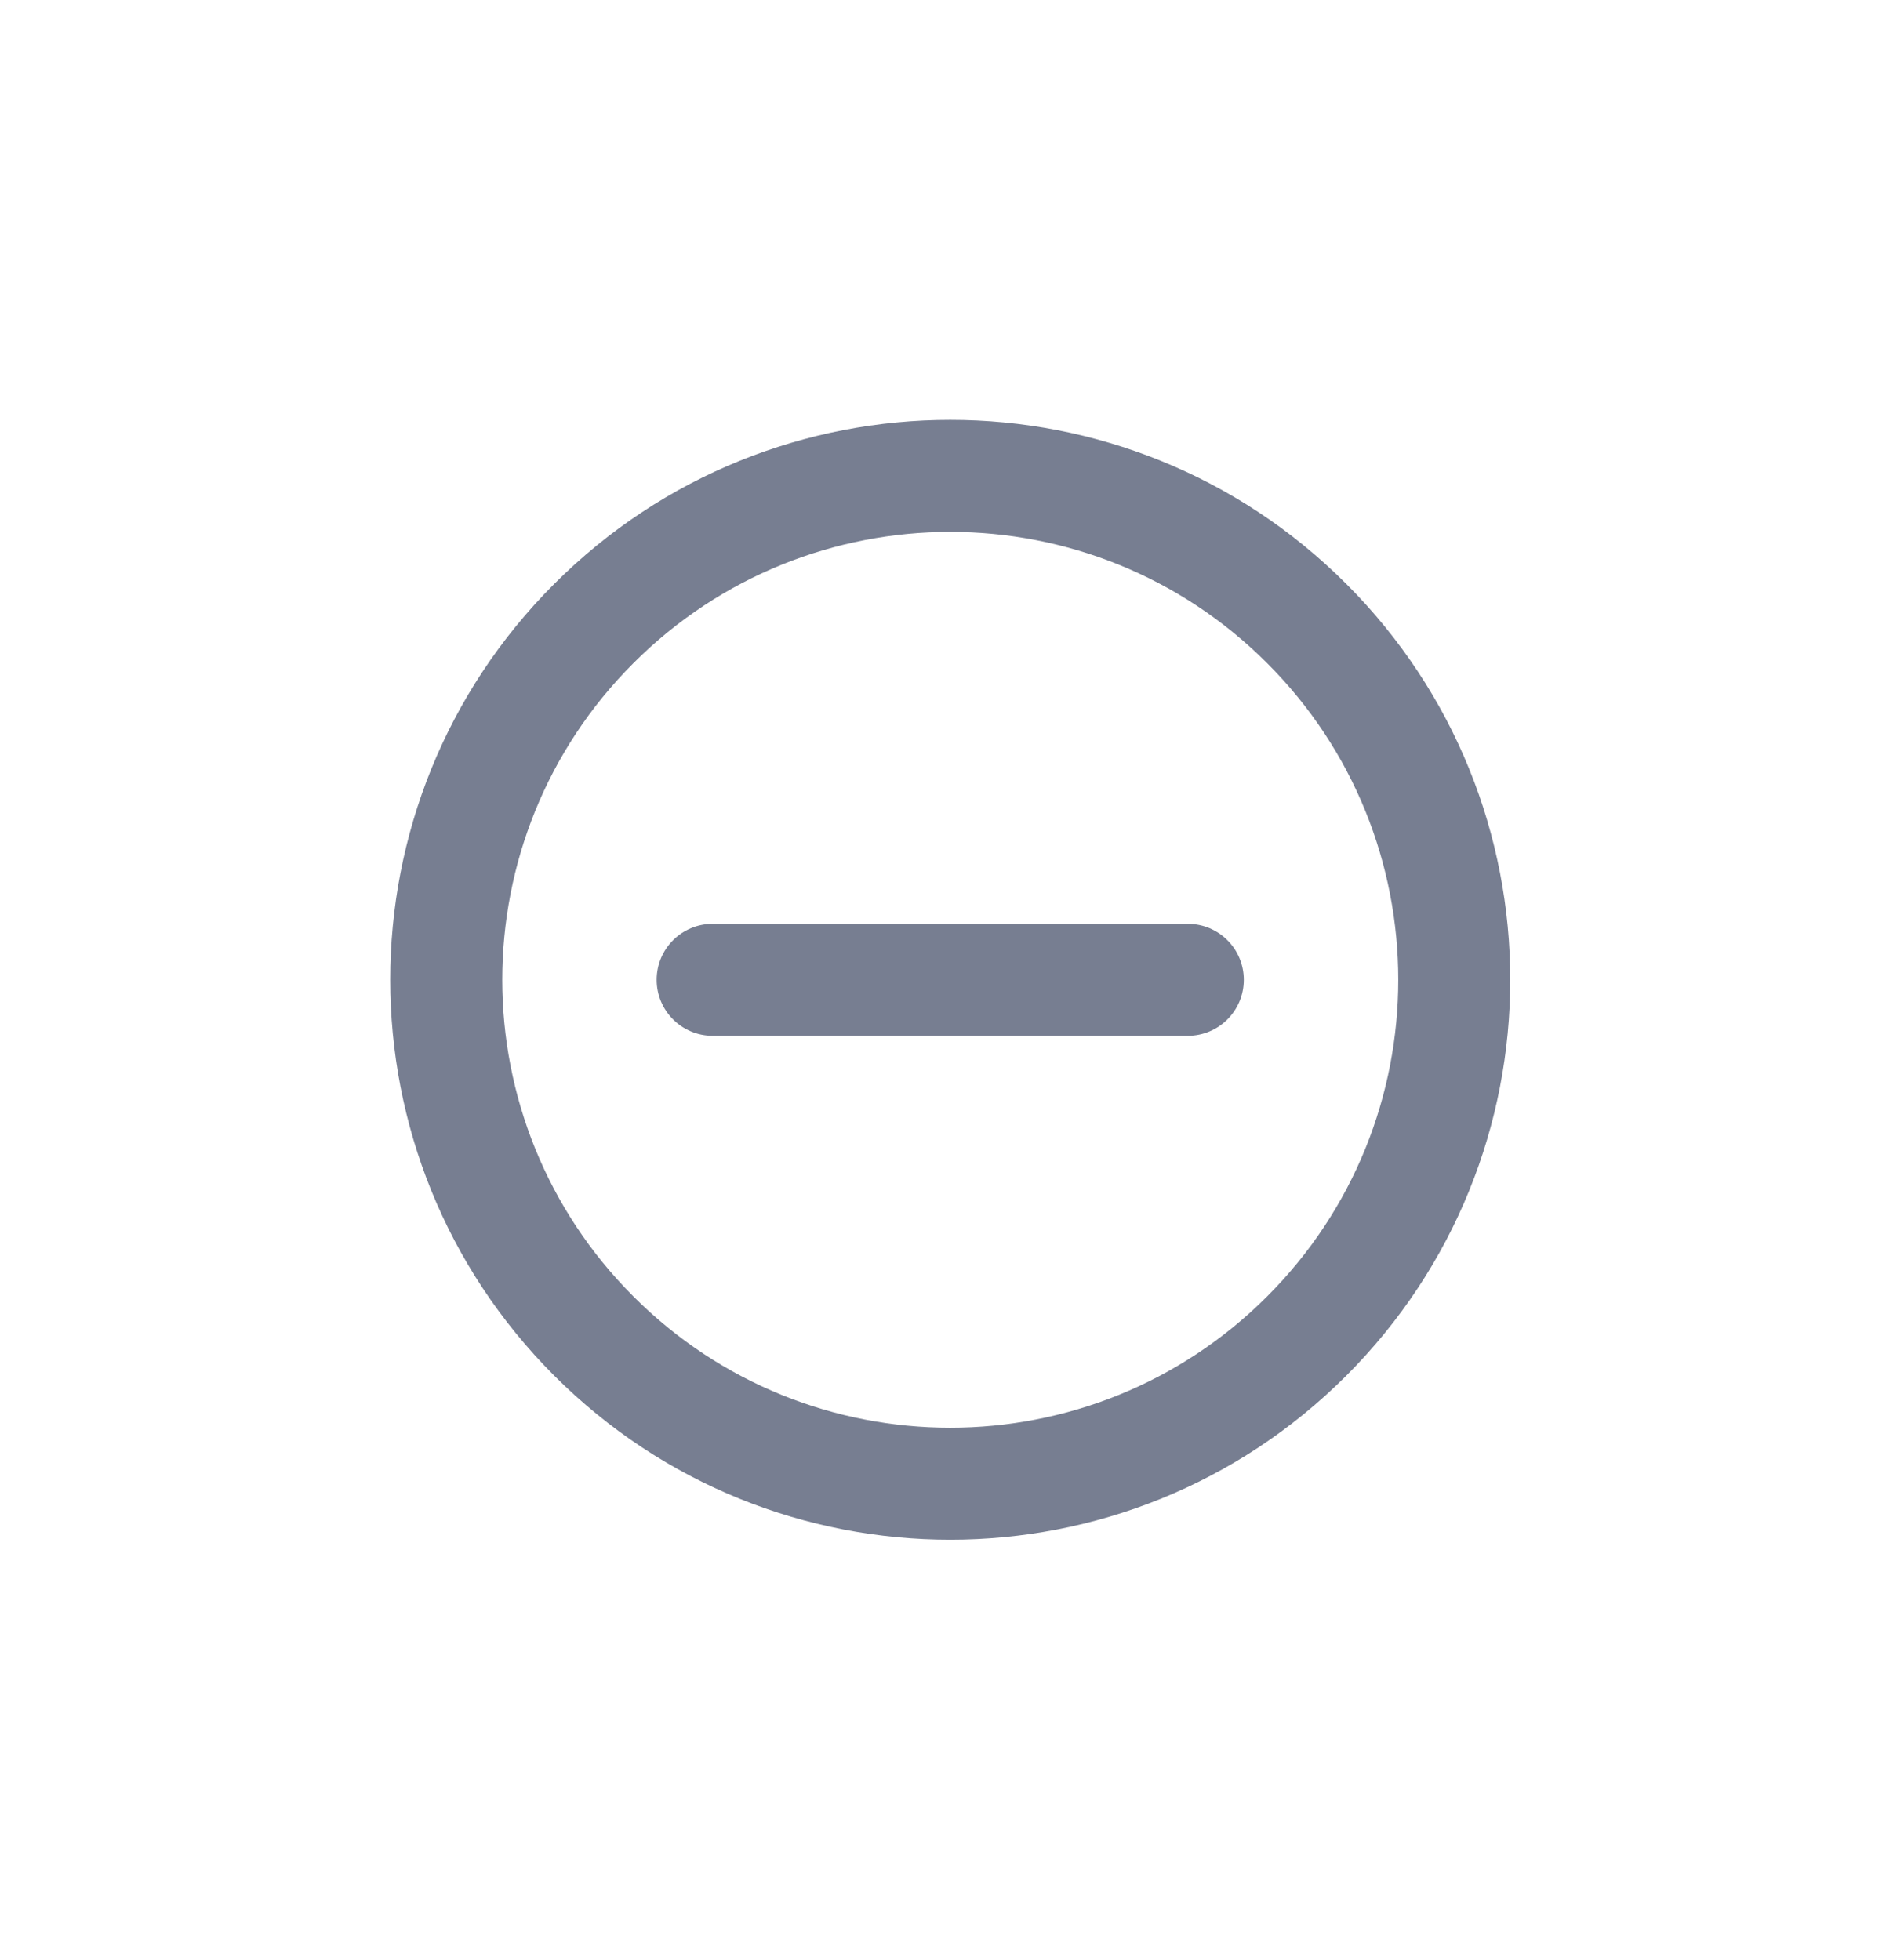 <svg width="34" height="35" viewBox="0 0 34 35" fill="none" xmlns="http://www.w3.org/2000/svg">
<g clip-path="url(#clip0_2945_16238)">
<path fill-rule="evenodd" clip-rule="evenodd" d="M11.312 23.156C14.436 26.281 19.501 26.281 22.626 23.156C25.75 20.032 25.75 14.967 22.626 11.843C19.501 8.719 14.436 8.719 11.312 11.843C8.188 14.967 8.188 20.032 11.312 23.156ZM9.898 24.571C13.803 28.476 20.135 28.476 24.04 24.571C27.945 20.665 27.945 14.334 24.04 10.428C20.135 6.523 13.803 6.523 9.898 10.428C5.992 14.334 5.992 20.665 9.898 24.571Z" fill="#777E91"/>
<path fill-rule="evenodd" clip-rule="evenodd" d="M16.998 16.5C17.55 16.5 17.498 16.5 17.998 16.5L17.969 16.5L21.211 16.5C21.764 16.5 22.211 16.947 22.211 17.5C22.211 18.052 21.764 18.5 21.211 18.5L17.969 18.5H17.498C16.998 18.5 17.521 18.5 16.969 18.5C16.416 18.5 16.498 18.5 15.969 18.5L12.726 18.5C12.174 18.5 11.726 18.052 11.726 17.5C11.726 16.947 12.174 16.5 12.726 16.5L15.969 16.5L15.998 16.5C16.498 16.5 16.446 16.5 16.998 16.5Z" fill="#777E91"/>
</g>
<defs>
<clipPath id="clip0_2945_16238">
<rect width="24" height="24" fill="white" transform="translate(16.969 0.529) rotate(45)"/>
</clipPath>
</defs>
</svg>
